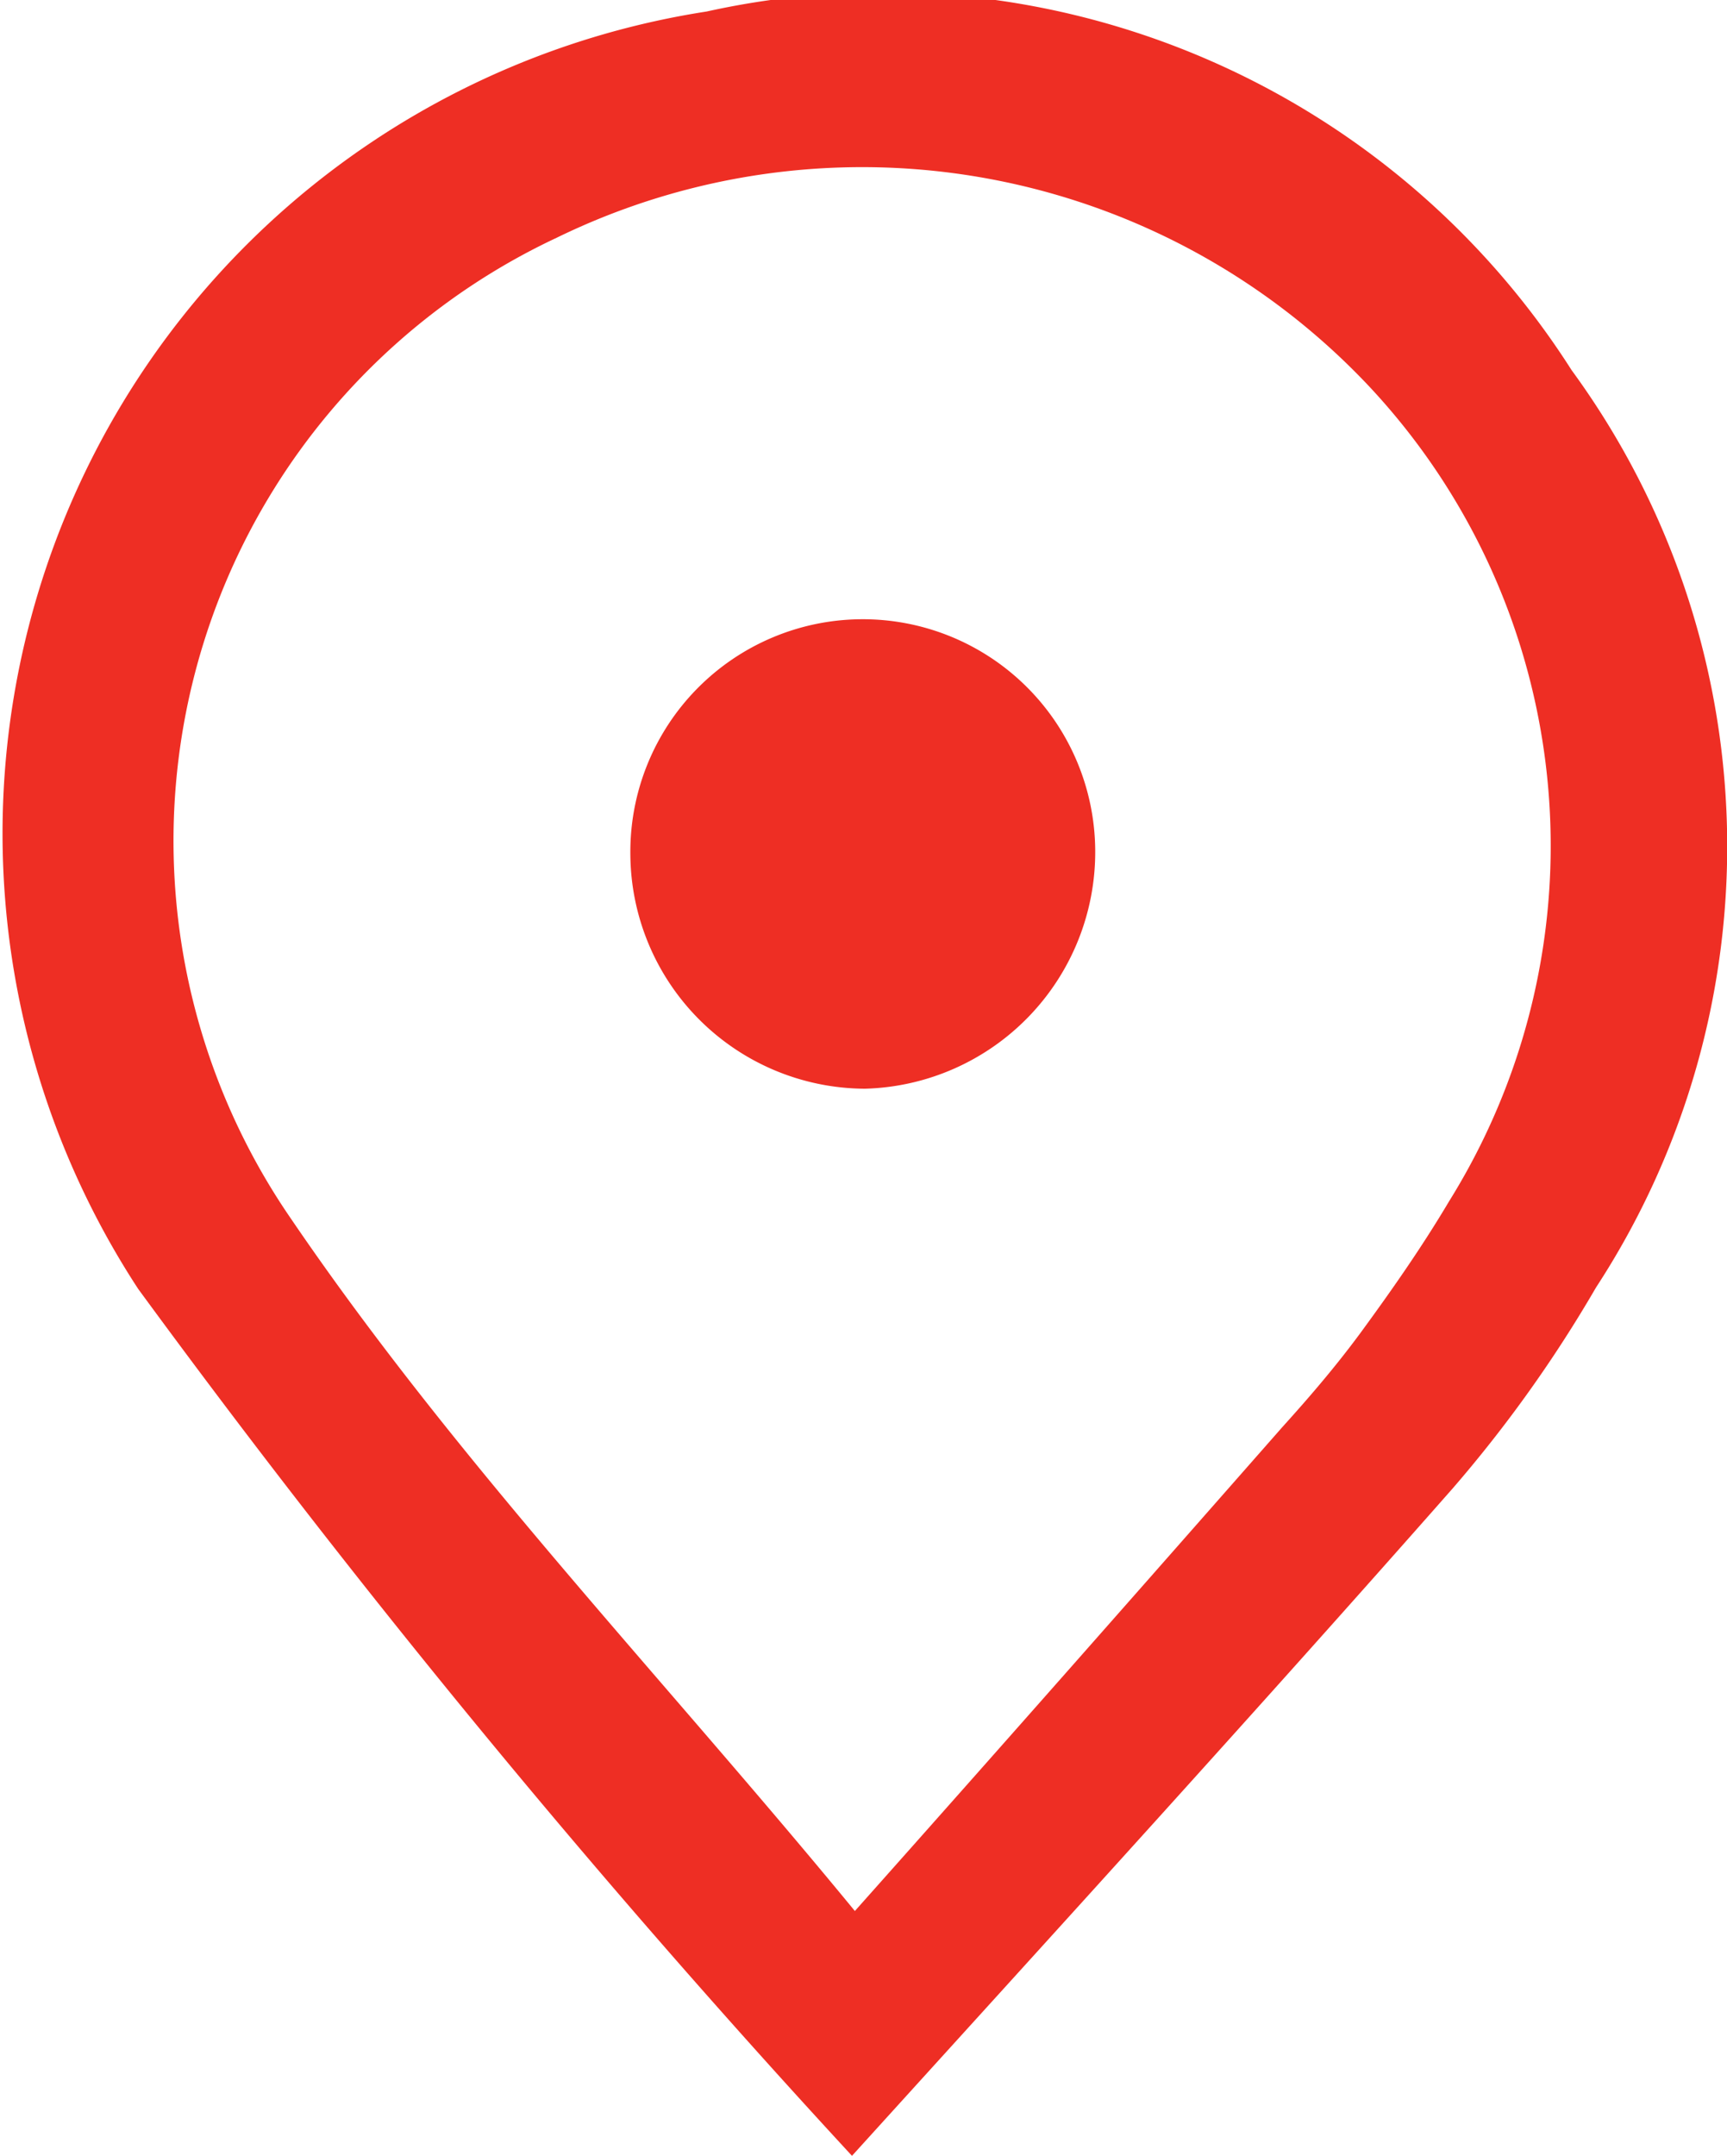 <svg xmlns="http://www.w3.org/2000/svg" width="12" height="14.97" viewBox="0 0 12 14.97">
  <defs>
    <style>
      .cls-1 {
        fill: #ee2e24;
        fill-rule: evenodd;
      }
    </style>
  </defs>
  <path id="adress" class="cls-1" d="M1328.09,4721.97a9.147,9.147,0,0,1-1,1.4c-1.34,1.52-2.7,3.01-4.17,4.63a68.766,68.766,0,0,1-4.96-6.02,5.776,5.776,0,0,1,3.95-8.87,5.673,5.673,0,0,1,6.01,2.49A5.6,5.6,0,0,1,1328.09,4721.97Zm-1.57-6.25a4.838,4.838,0,0,0-5.65-1.04,4.625,4.625,0,0,0-1.85,6.81c1.15,1.69,2.58,3.18,3.92,4.81,1.06-1.19,2.02-2.28,2.97-3.36,0.19-.21.37-0.42,0.54-0.65,0.22-.3.43-0.6,0.62-0.92A4.666,4.666,0,0,0,1326.52,4715.72Zm-3.51,4.87a1.637,1.637,0,0,1-1.63-1.63,1.615,1.615,0,0,1,3.23-.03A1.644,1.644,0,0,1,1323.01,4720.59Z" transform="translate(-1317 -4713.03)"/>
</svg>
